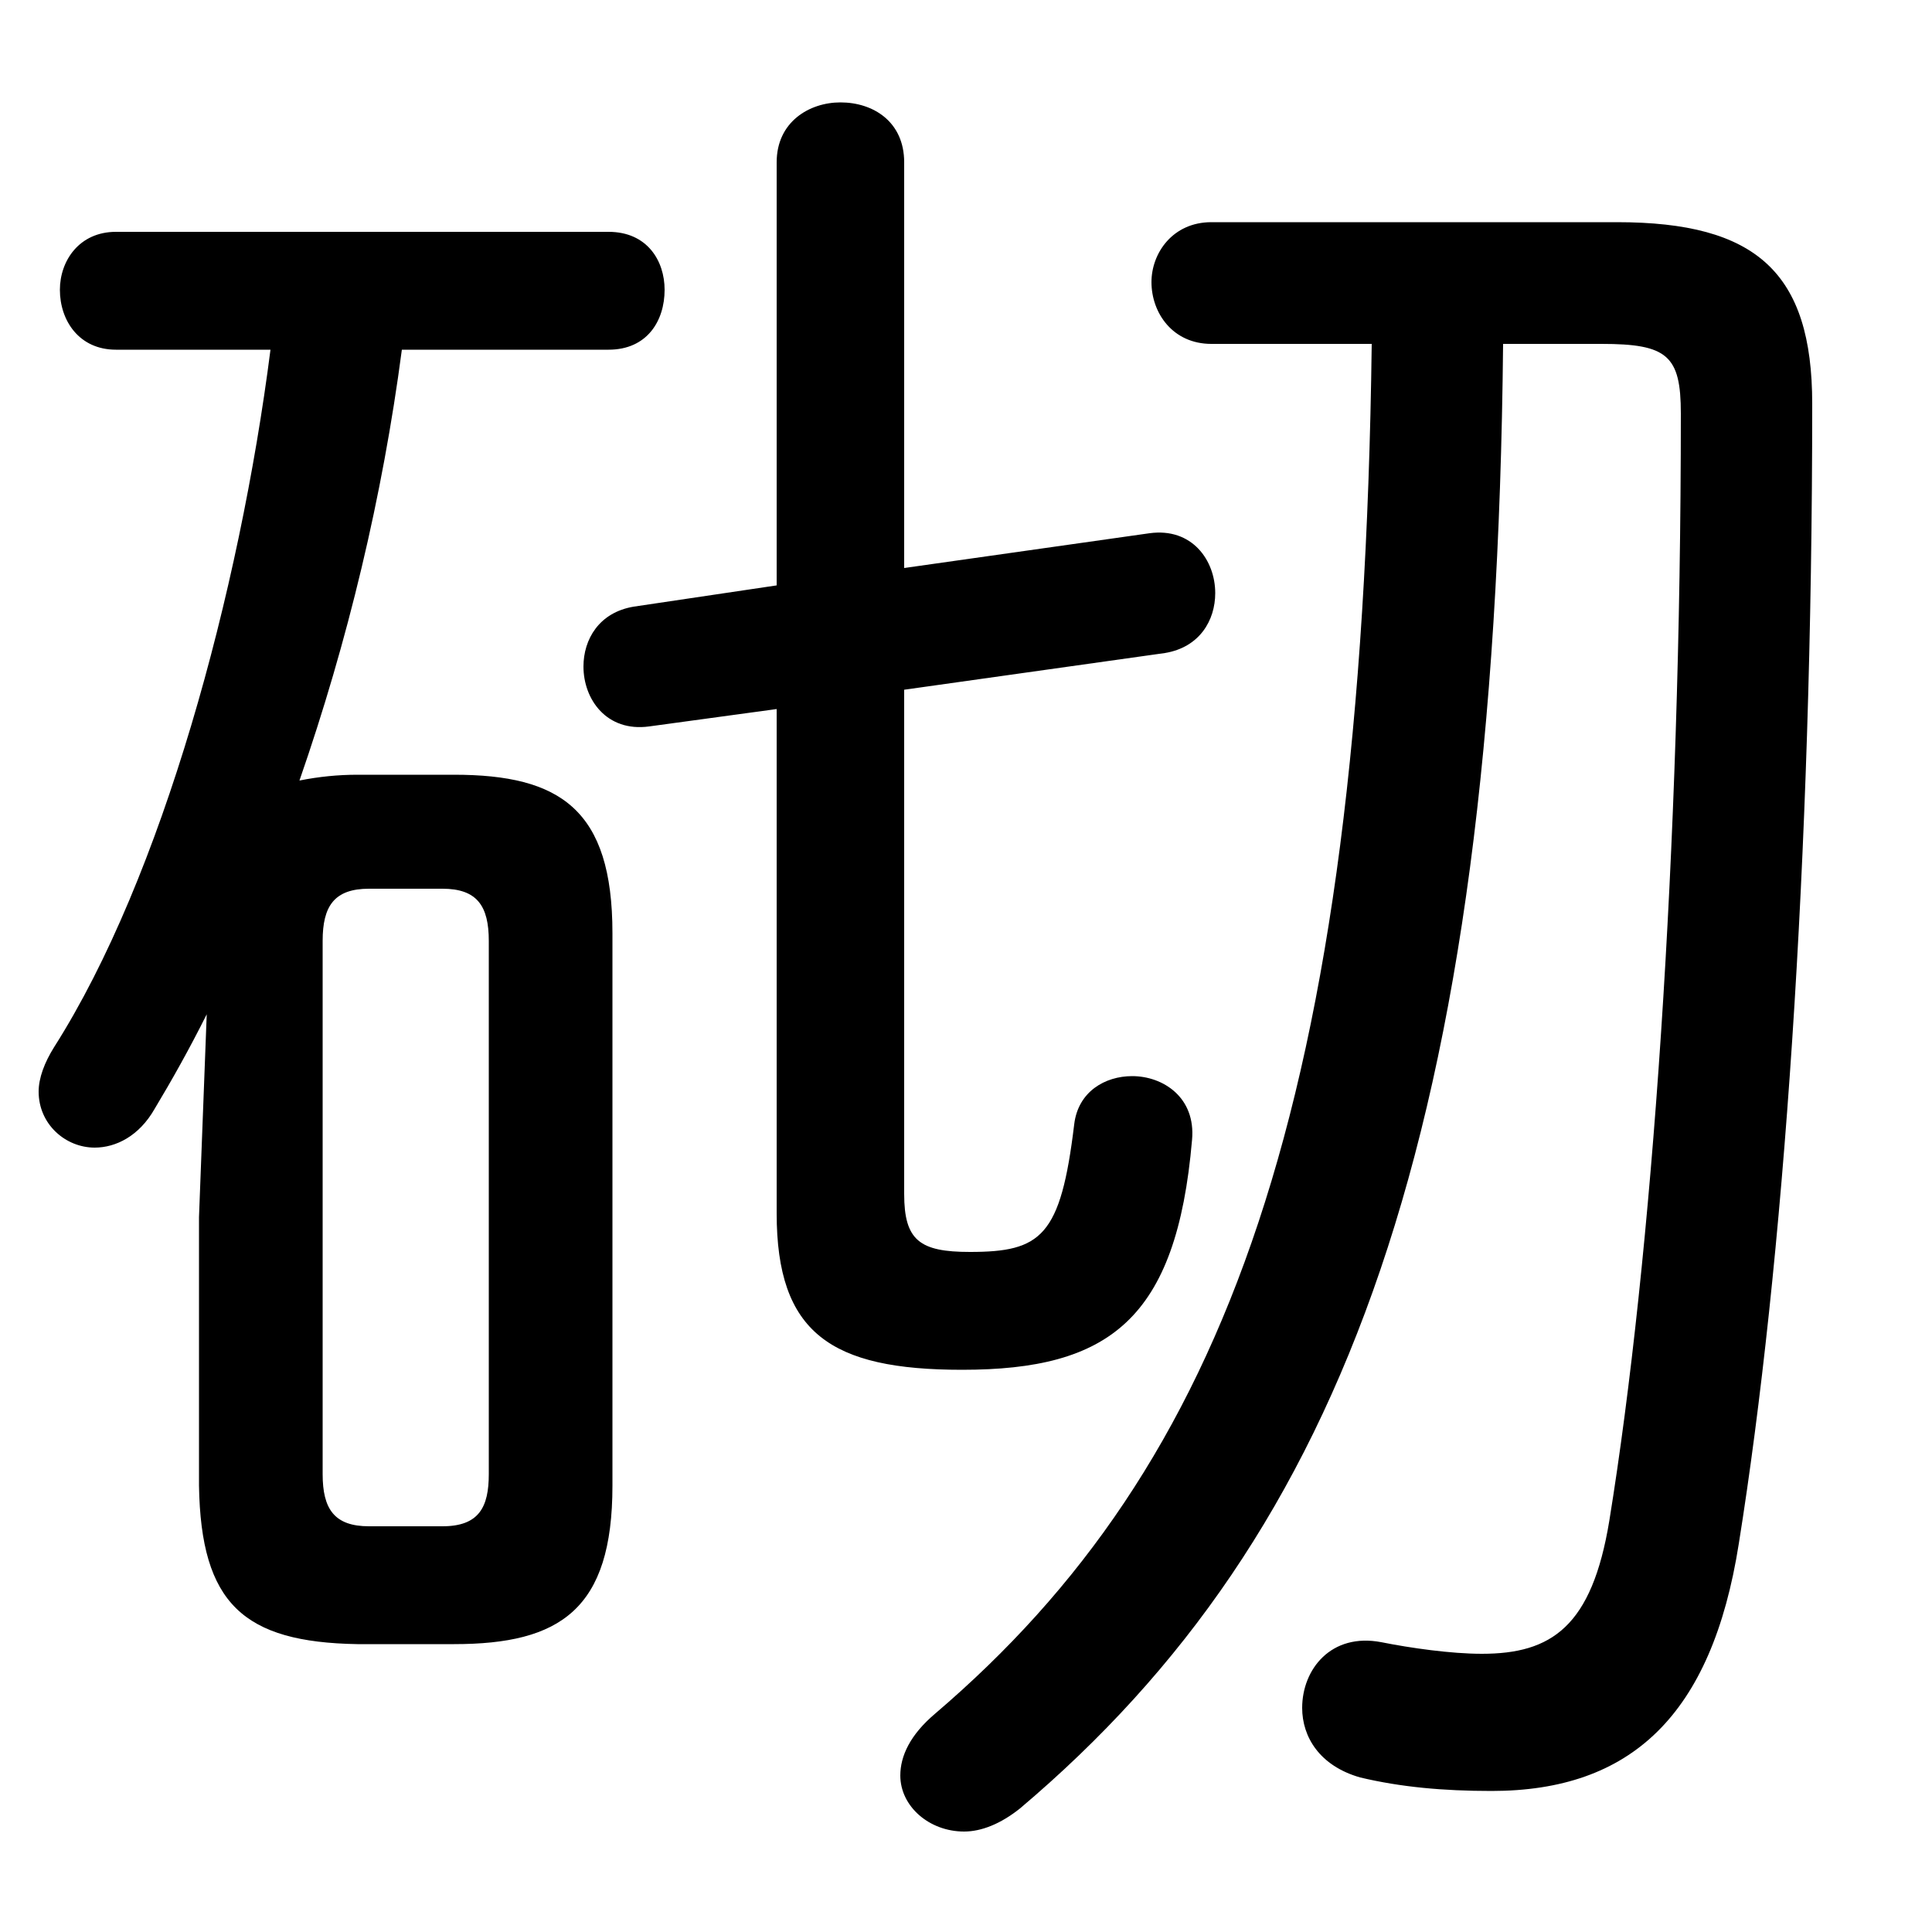 <svg xmlns="http://www.w3.org/2000/svg" viewBox="0 -44.0 50.0 50.0">
    <rect x="0" y="-44.0" width="50.0" height="50.0" fill="#808080" stroke="none"/>
    <g transform="scale(1, -1)">
        <!-- ボディの枠 -->
        <rect x="0" y="-6.0" width="50.0" height="50.0"
            stroke="white" fill="white"/>
        <!-- グリフ座標系の原点 -->
        <circle cx="0" cy="0" r="5" fill="white"/>
        <!-- グリフのアウトライン -->
        <g style="fill:black;stroke:#000000;stroke-width:0;stroke-linecap:round;stroke-linejoin:round;">
        <path d="M 23.4 26.15 L 30.15 27.1 C 31.05 27.25 31.45 27.95 31.45 28.65 C 31.45 29.5 30.85 30.35 29.75 30.2 L 23.4 29.3 L 23.4 39.8 C 23.4 40.85 22.6 41.35 21.75 41.35 C 20.95 41.35 20.1 40.85 20.1 39.8 L 20.1 28.85 L 16.4 28.3 C 15.5 28.15 15.1 27.45 15.1 26.75 C 15.1 25.9 15.7 25.05 16.8 25.2 L 20.1 25.65 L 20.1 12.6 C 20.1 9.5 21.5 8.55 24.9 8.55 C 28.7 8.55 30.45 9.85 30.85 14.5 C 30.95 15.6 30.1 16.15 29.3 16.15 C 28.6 16.15 27.9 15.75 27.8 14.9 C 27.45 12.0 26.95 11.6 25.1 11.6 C 23.8 11.6 23.4 11.9 23.4 13.1 Z M 11.75 1.45 C 14.5 1.45 15.85 2.35 15.85 5.55 L 15.85 19.85 C 15.85 23.05 14.5 23.95 11.75 23.95 L 9.25 23.95 C 8.75 23.95 8.25 23.9 7.75 23.8 C 9.0 27.4 9.9 31.15 10.4 34.95 L 15.75 34.95 C 16.75 34.95 17.2 35.7 17.2 36.5 C 17.2 37.25 16.75 38.0 15.75 38.0 L 3.0 38.0 C 2.05 38.0 1.55 37.25 1.55 36.5 C 1.55 35.7 2.05 34.95 3.0 34.95 L 7.0 34.95 C 6.2 28.7 4.2 21.3 1.4 16.9 C 1.15 16.5 1.0 16.1 1.0 15.75 C 1.0 14.9 1.7 14.3 2.45 14.3 C 3.0 14.3 3.6 14.6 4.0 15.3 C 4.45 16.05 4.9 16.85 5.35 17.75 L 5.15 12.5 L 5.15 5.55 C 5.2 2.5 6.3 1.5 9.25 1.45 Z M 9.55 4.5 C 8.65 4.5 8.35 4.95 8.35 5.85 L 8.35 19.65 C 8.35 20.55 8.65 21.0 9.55 21.0 L 11.45 21.0 C 12.35 21.0 12.65 20.55 12.65 19.65 L 12.65 5.85 C 12.65 5.0 12.4 4.5 11.45 4.5 Z M 35.5 35.1 C 35.25 15.35 31.7 6.05 24.2 -0.35 C 23.55 -0.9 23.3 -1.45 23.3 -1.95 C 23.3 -2.75 24.05 -3.4 24.95 -3.4 C 25.4 -3.4 25.9 -3.2 26.4 -2.8 C 34.8 4.3 38.7 14.65 38.9 35.1 L 41.45 35.1 C 43.15 35.1 43.5 34.8 43.5 33.3 C 43.5 21.95 42.75 11.45 41.65 4.65 C 41.2 1.9 40.15 1.2 38.35 1.2 C 37.55 1.2 36.5 1.35 35.75 1.5 C 34.45 1.75 33.7 0.8 33.7 -0.2 C 33.7 -0.95 34.15 -1.7 35.2 -2.0 C 36.25 -2.25 37.35 -2.35 38.6 -2.35 C 42.2 -2.35 44.3 -0.4 45.0 4.05 C 46.15 11.25 46.9 21.75 46.9 33.55 C 46.9 36.95 45.45 38.25 41.85 38.25 L 31.35 38.25 C 30.35 38.25 29.8 37.45 29.8 36.7 C 29.8 35.9 30.35 35.1 31.35 35.1 Z"/>
    </g>
    </g>
</svg>
